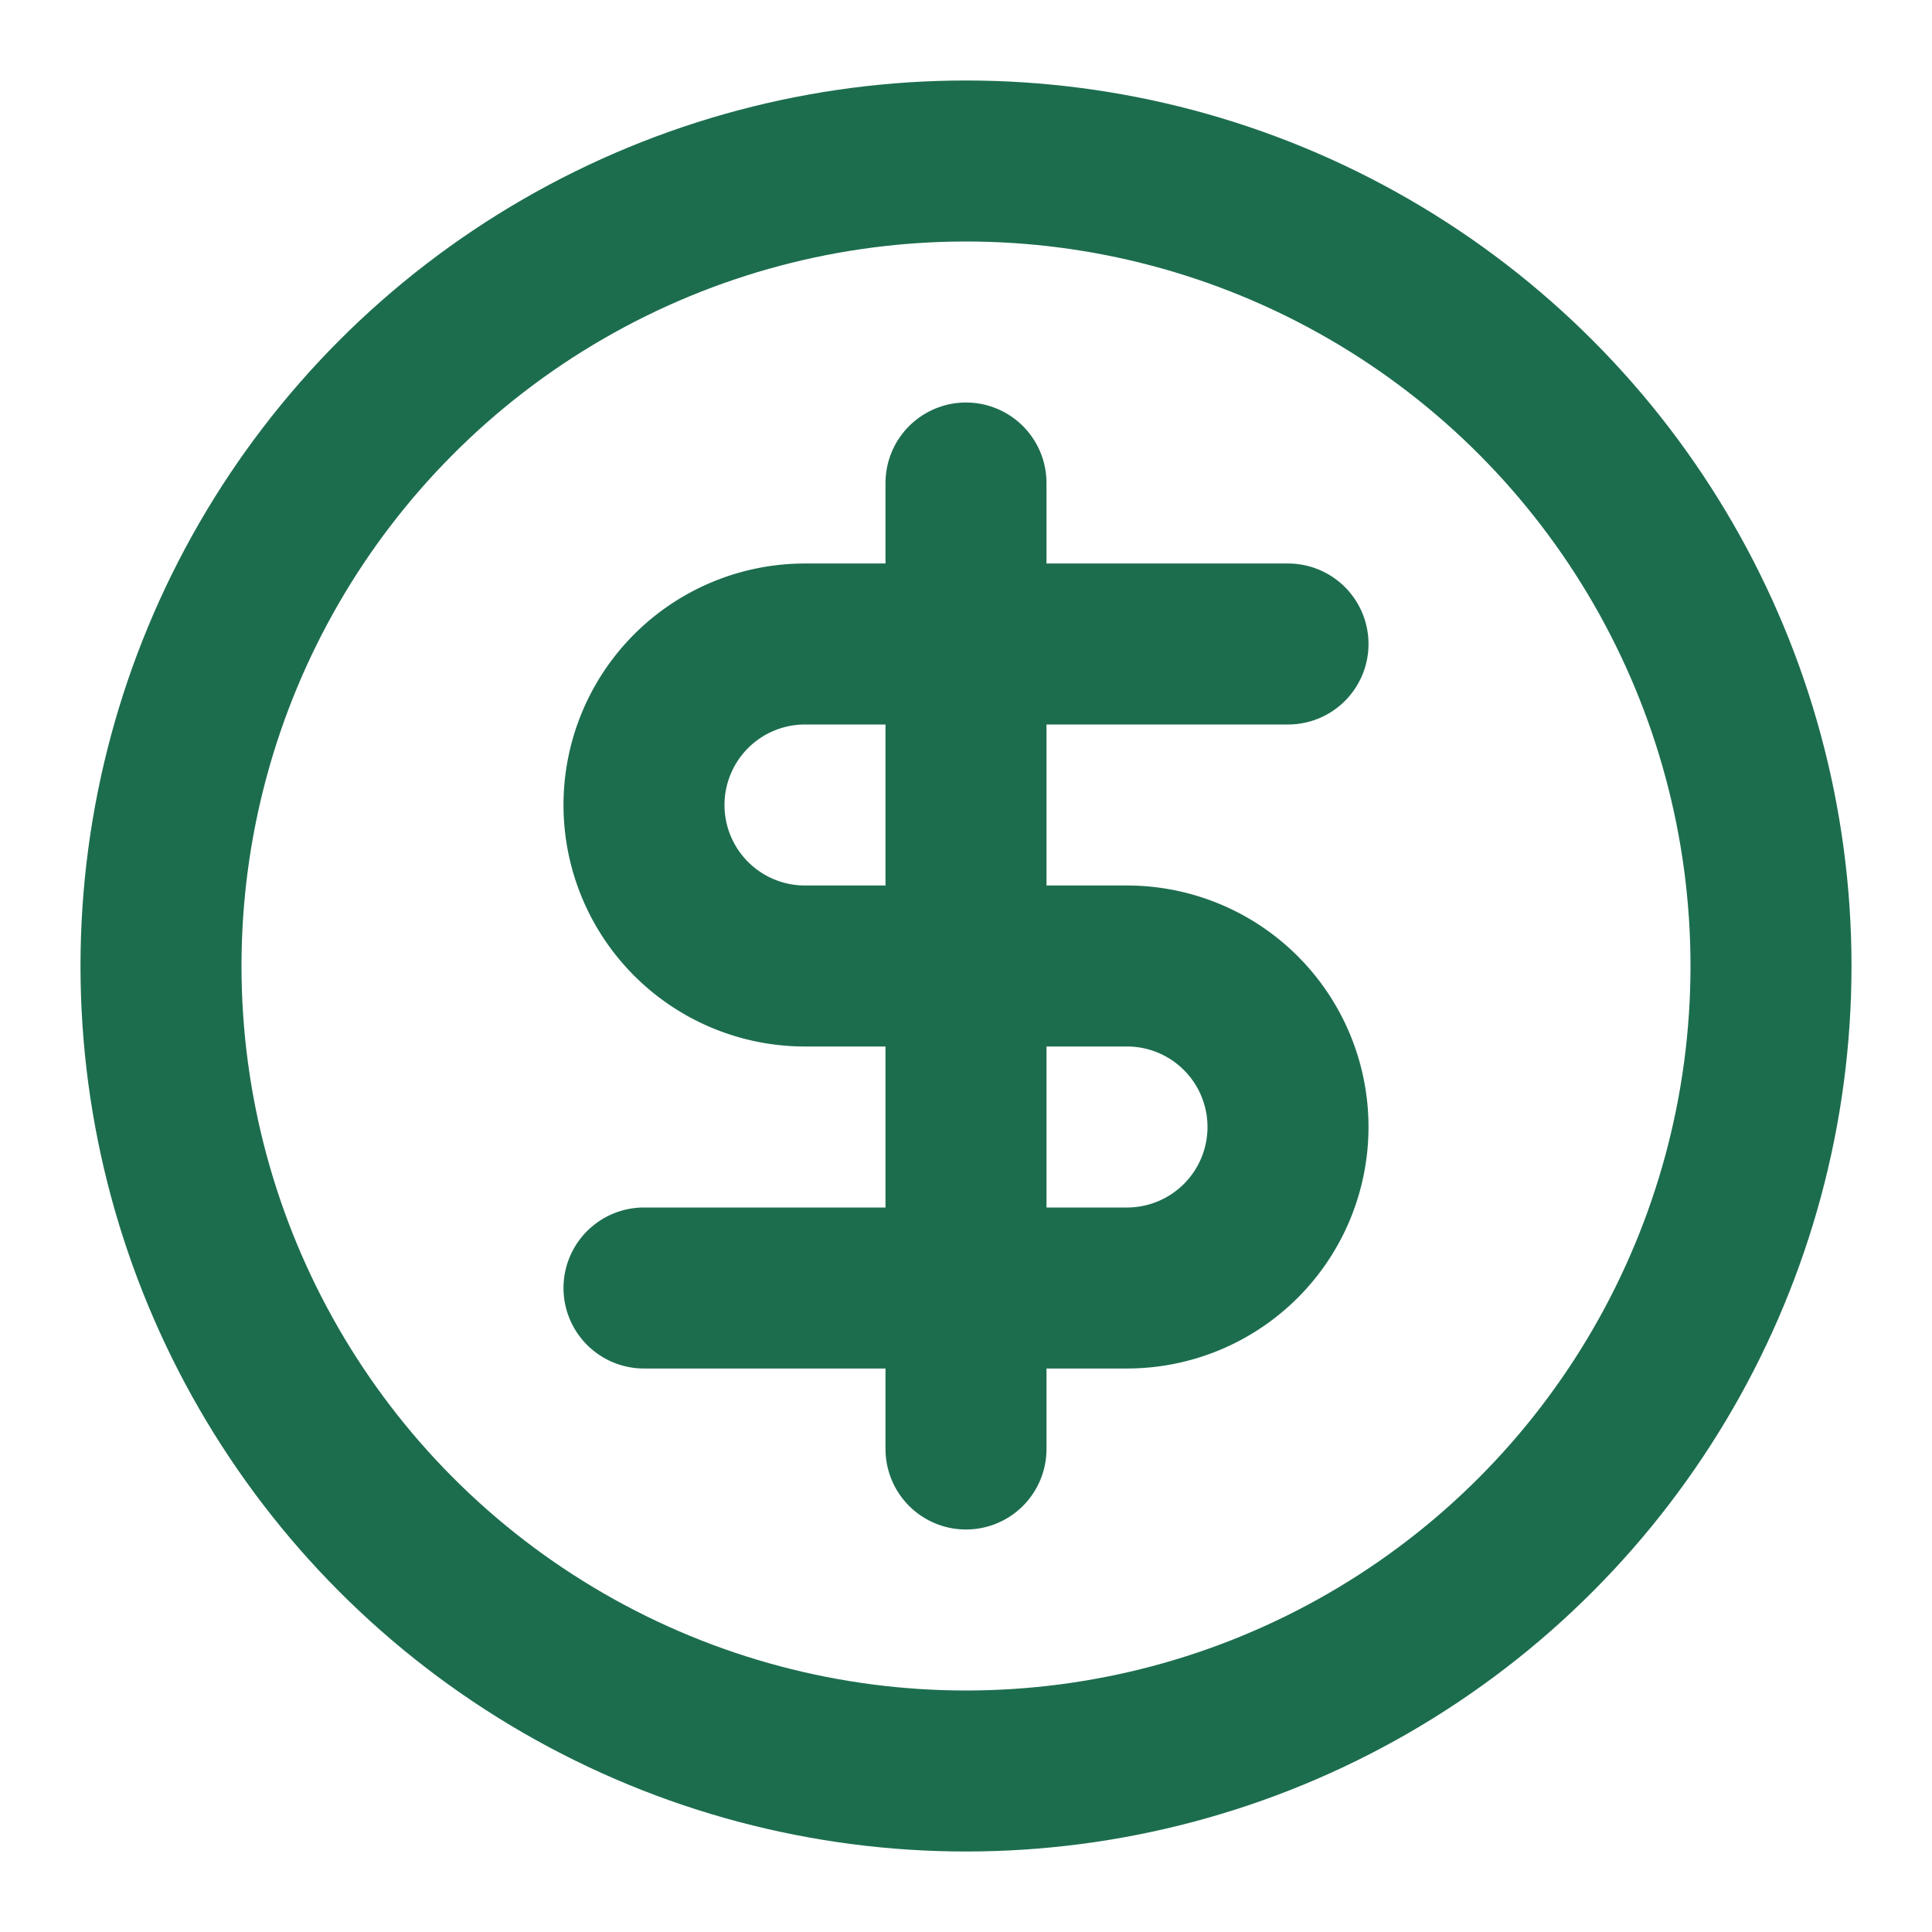<svg xmlns="http://www.w3.org/2000/svg" width="40" height="40" viewBox="0 0 24 24" fill="none" stroke="#1c6d4e" stroke-width="2" stroke-linecap="round" stroke-linejoin="round" class="lucide lucide-circle-dollar-sign-icon lucide-circle-dollar-sign"><circle cx="12" cy="12" r="10"/><path d="M16 8h-6a2 2 0 1 0 0 4h4a2 2 0 1 1 0 4H8"/><path d="M12 18V6"/></svg>